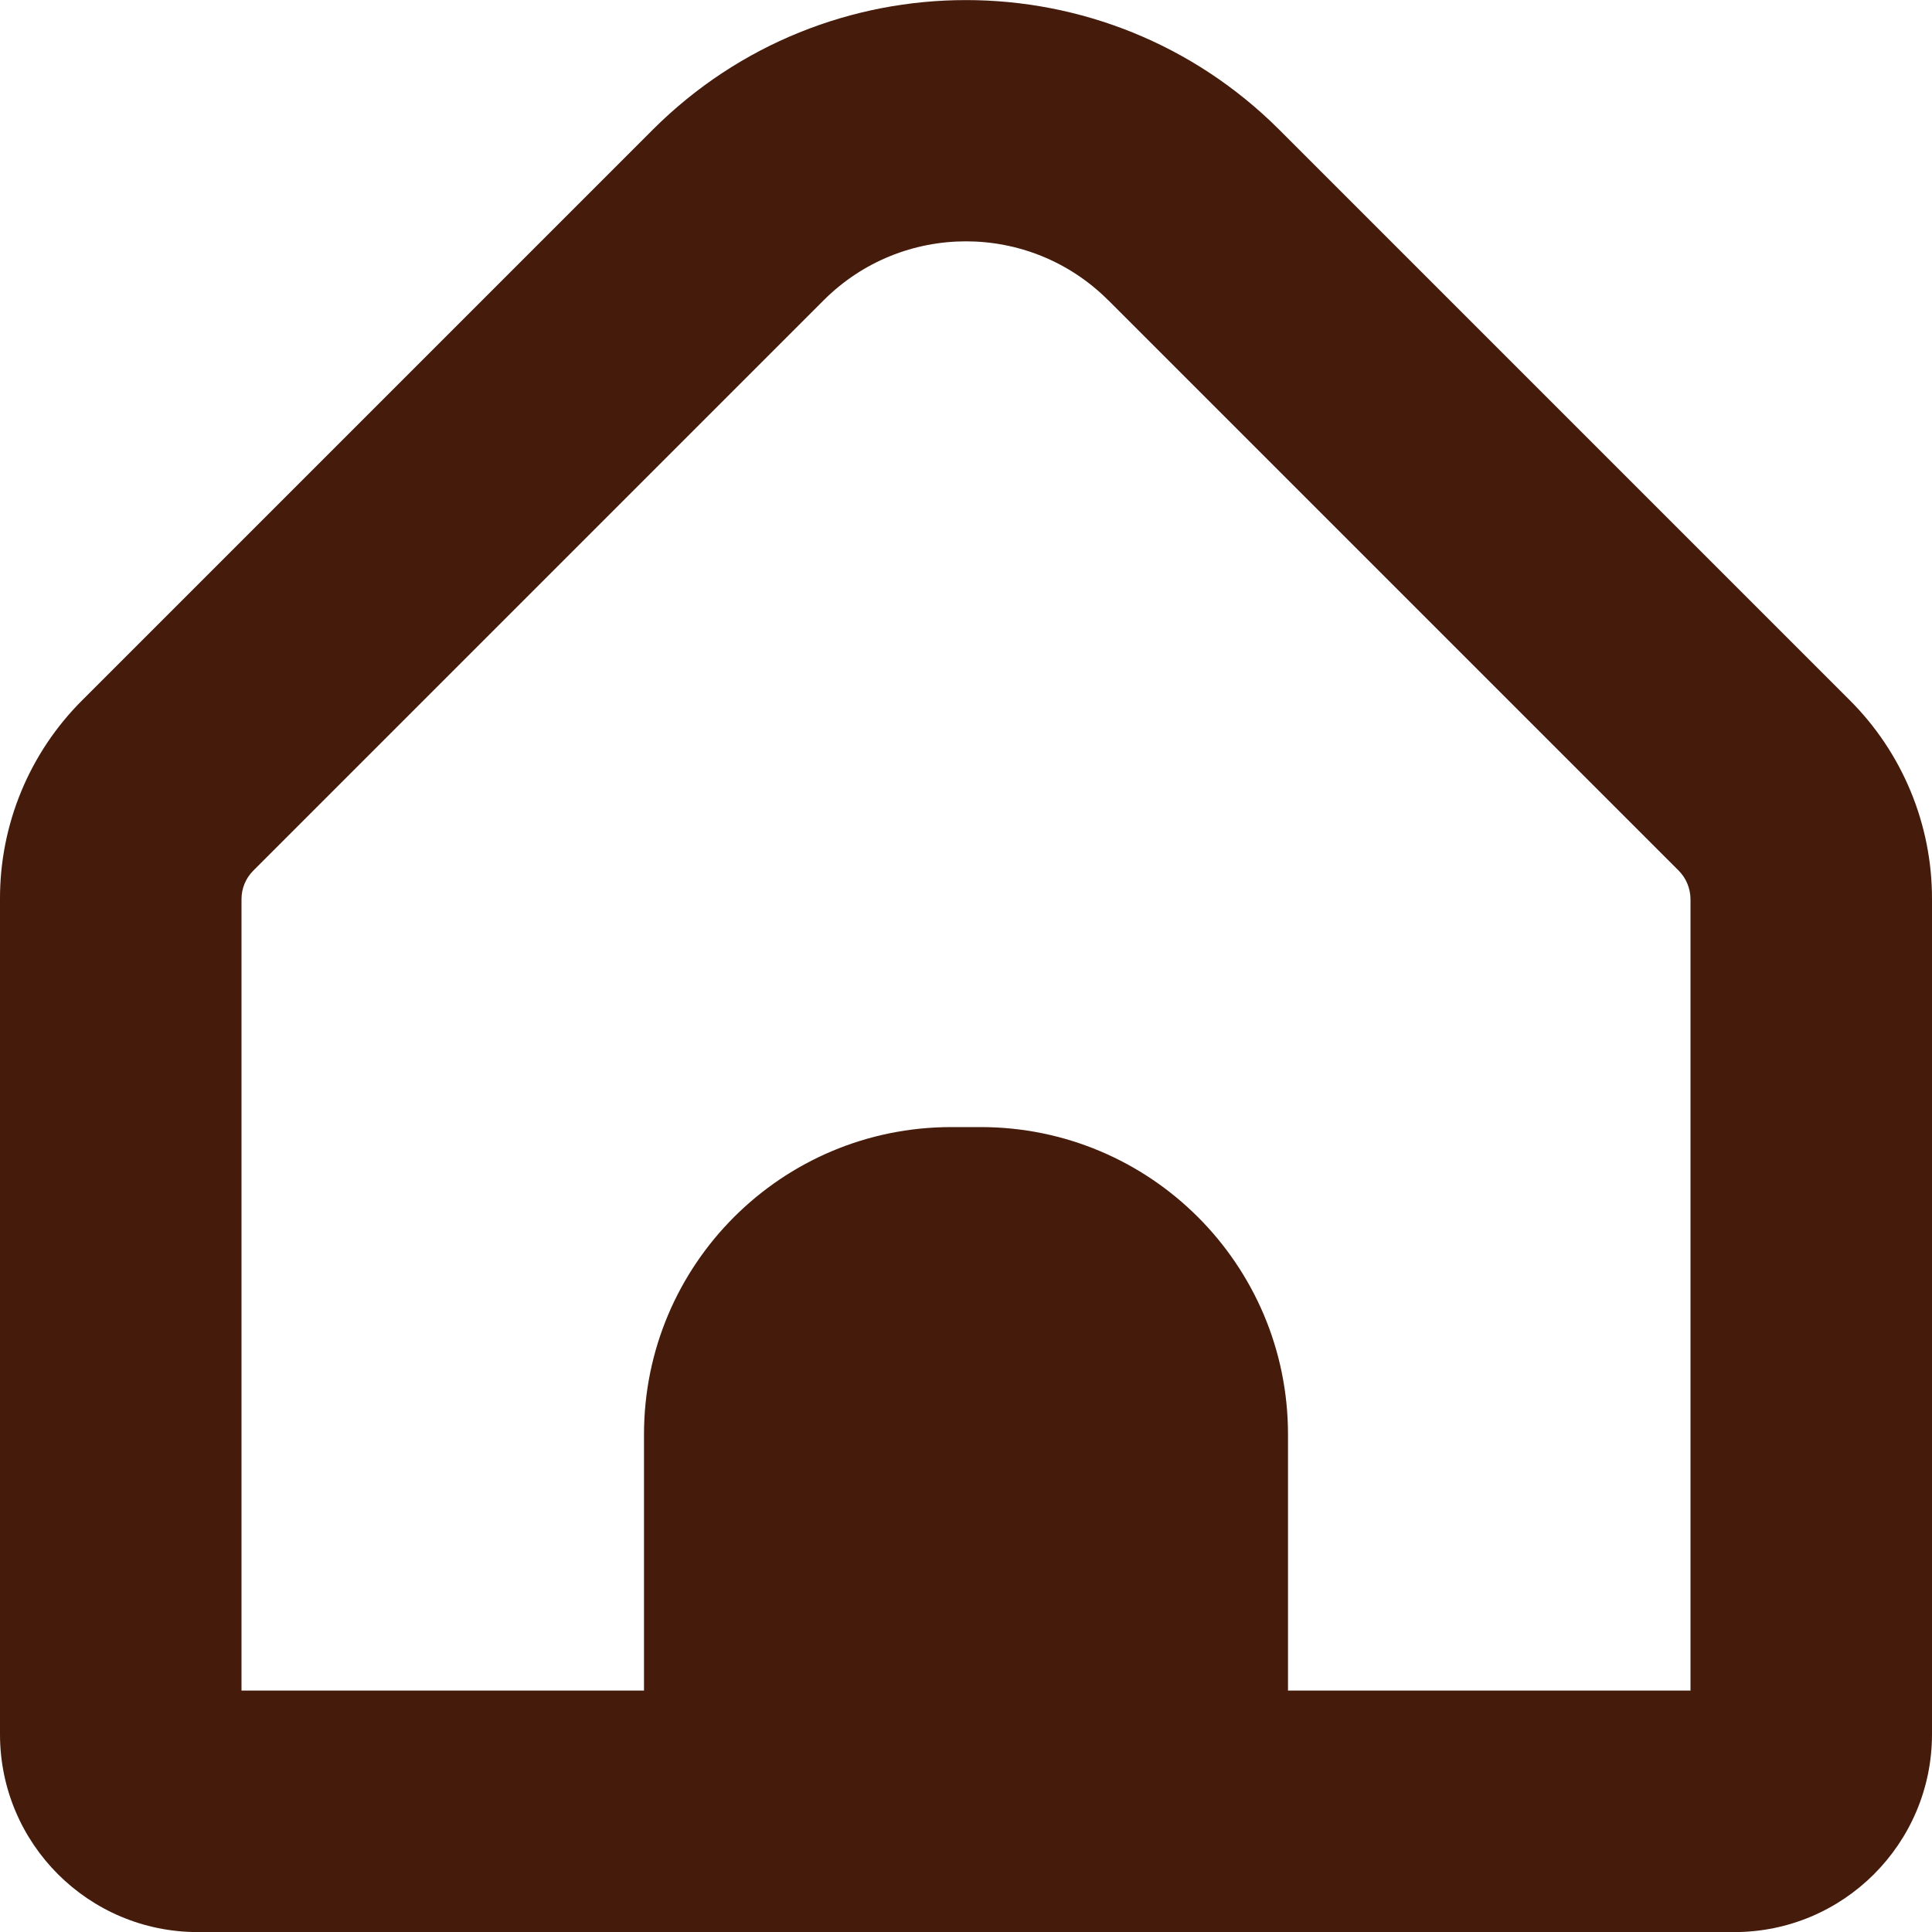 <svg width="24" height="24" viewBox="0 0 24 24" fill="none" xmlns="http://www.w3.org/2000/svg">
<g clip-path="url(#clip0_405_1491)">
<path d="M22.975 8.695L15.889 1.609C13.739 -0.535 10.26 -0.535 8.111 1.609L1.025 8.695C0.366 9.35 -0.003 10.241 -0 11.17V21.548C0.002 22.903 1.1 24 2.455 24.001H21.545C22.899 24 23.997 22.903 24 21.548V11.17C24.002 10.241 23.633 9.35 22.975 8.695ZM21 21.001H16V17.819C16 15.71 14.29 14.001 12.182 14.001H11.818C9.709 14.001 8 15.71 8 17.819V21.001H3V11.17C3 11.037 3.052 10.91 3.146 10.816L10.232 3.73C11.208 2.754 12.791 2.754 13.767 3.73C13.767 3.73 13.768 3.73 13.768 3.73L20.854 10.816C20.947 10.91 20.999 11.037 21 11.17V21.001H21Z" fill="#451B0B"/>
</g>
<defs>
<clipPath id="clip0_405_1491">
<rect width="24" height="24" fill="white"/>
</clipPath>
</defs>
</svg>

